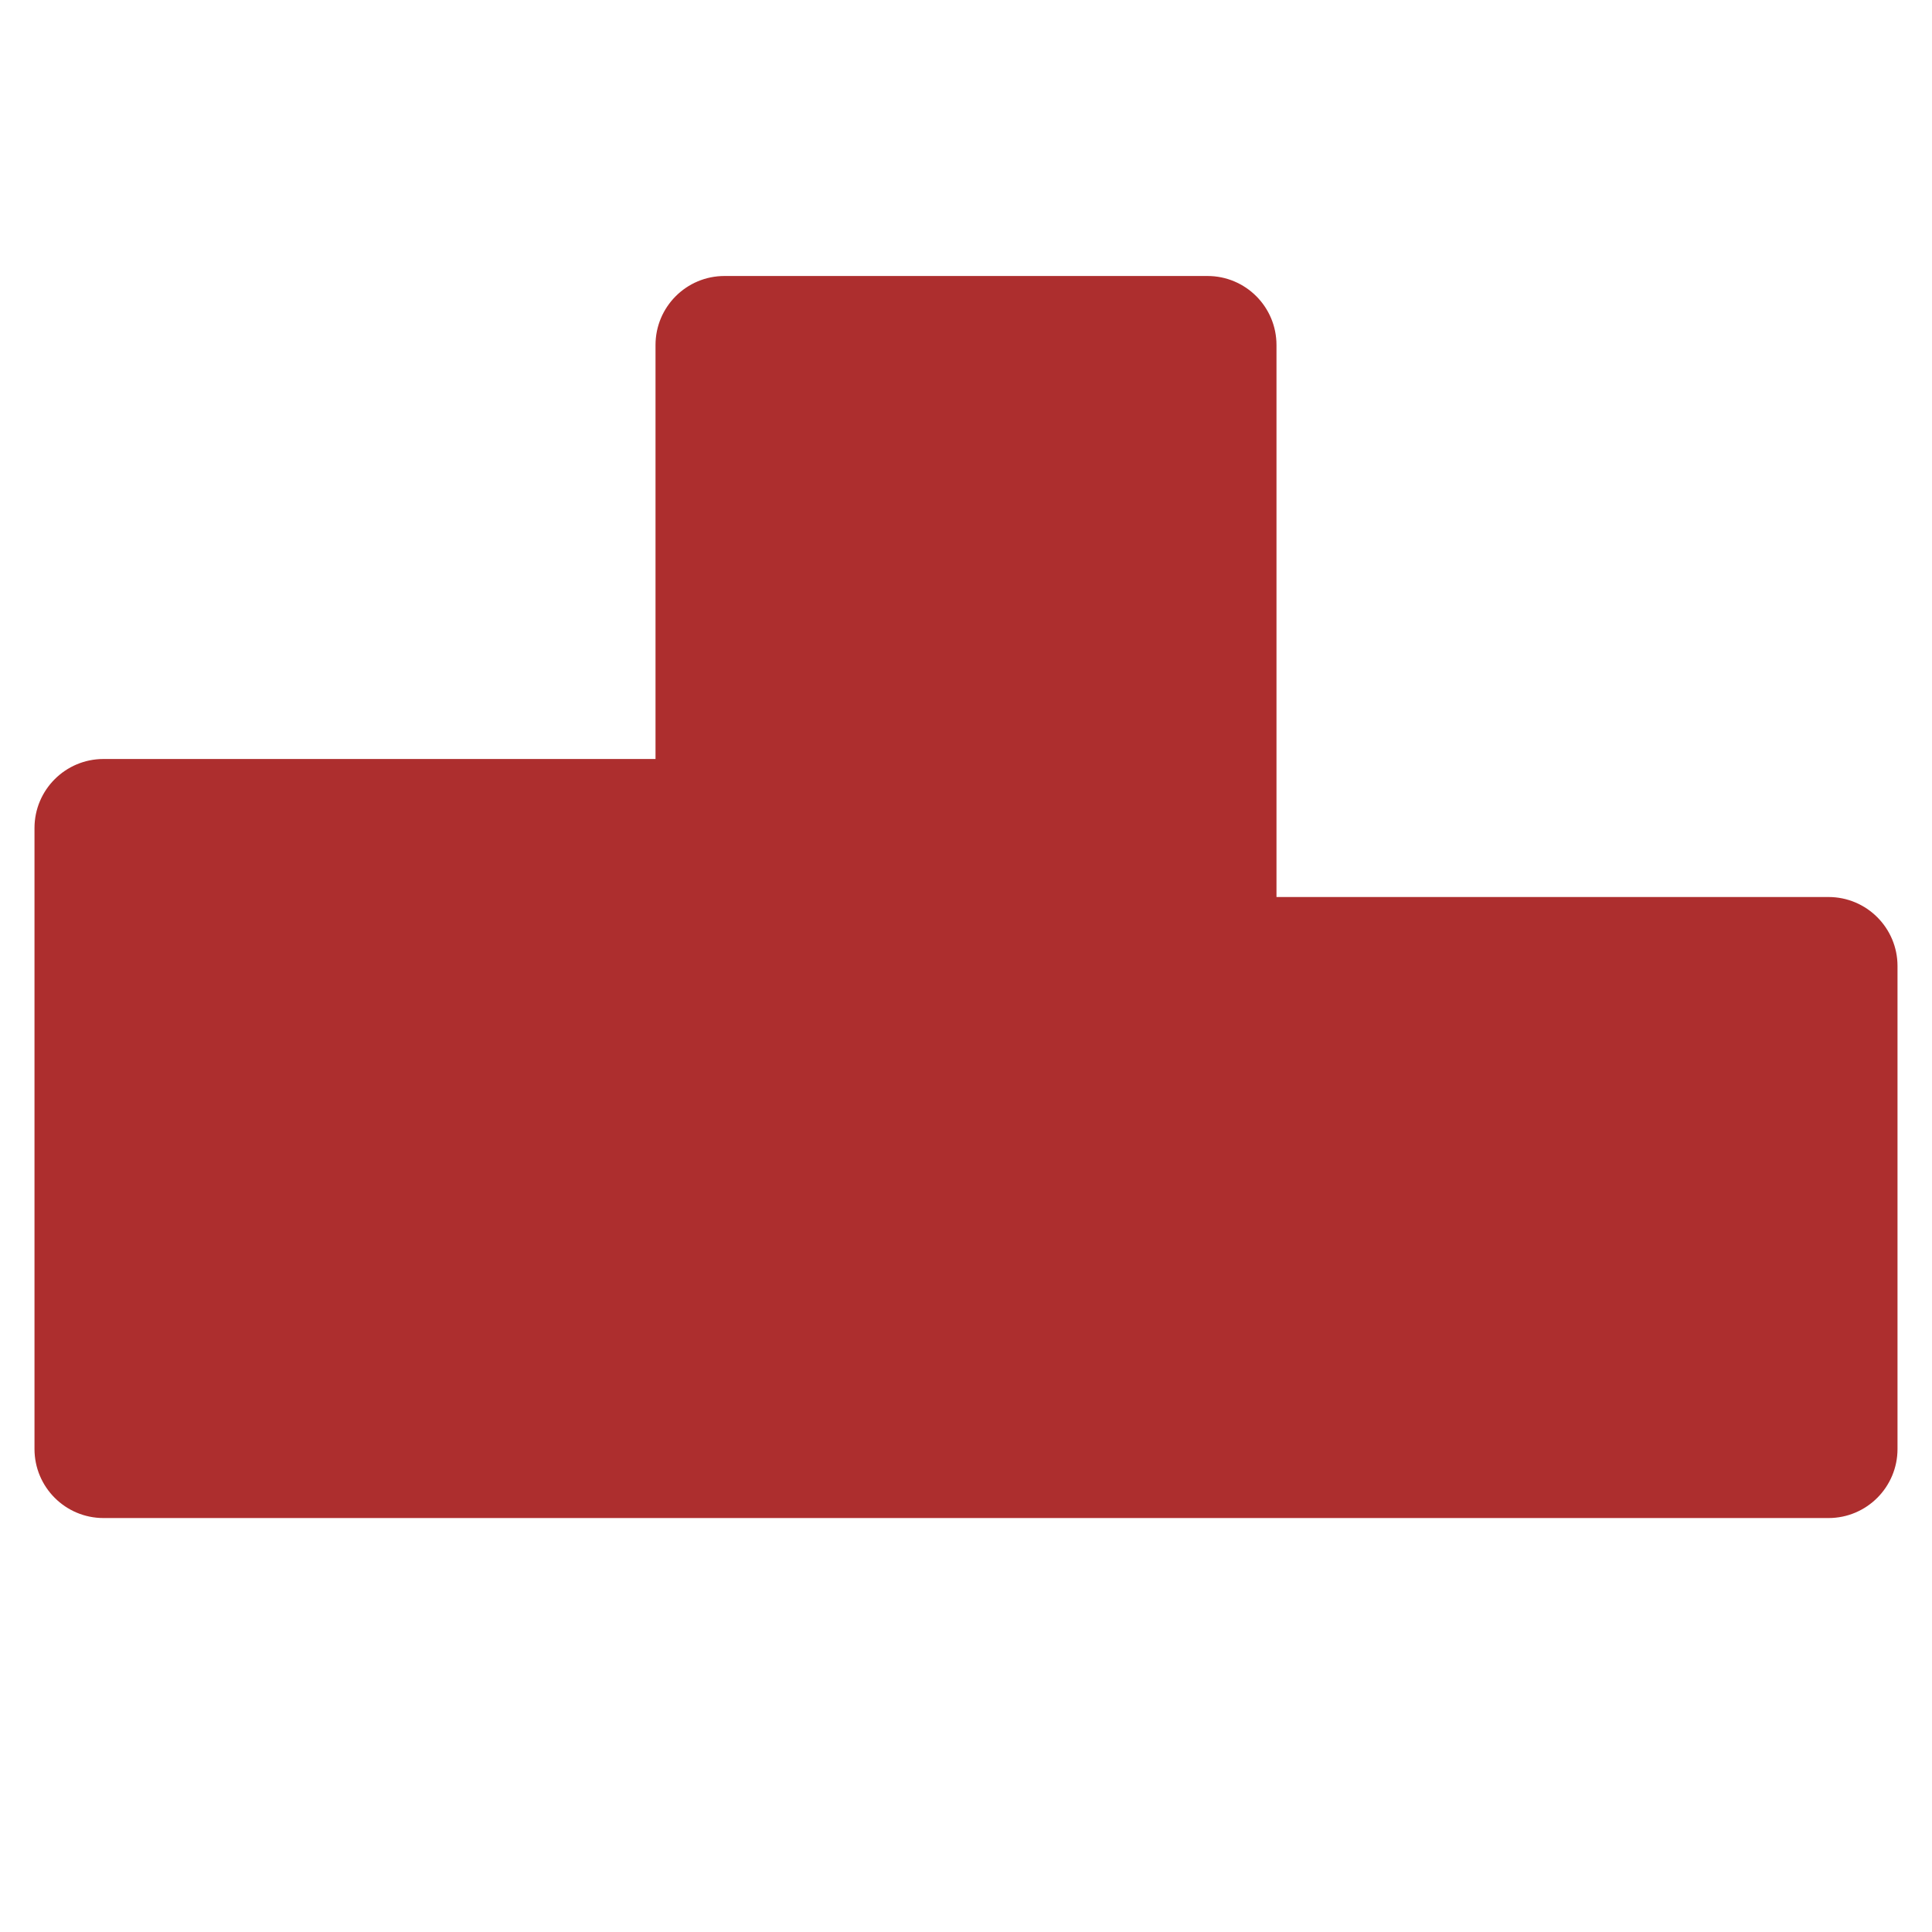 <svg width="34" height="34" viewBox="0 0 34 34" fill="none" xmlns="http://www.w3.org/2000/svg">
<g id="Icon/Podium">
<g id="Group">
<g id="Figure" filter="url(#filter0_i_927_7573)">
<path d="M12.75 6.071C12.079 6.071 11.536 6.615 11.536 7.286V14.571H1.821C1.151 14.571 0.607 15.115 0.607 15.786V26.714C0.607 27.385 1.151 27.929 1.821 27.929H32.179C32.849 27.929 33.393 27.385 33.393 26.714V18.214C33.393 17.544 32.849 17 32.179 17H22.464V7.286C22.464 6.615 21.921 6.071 21.25 6.071H12.75Z" fill="#AD2E2E"/>
</g>
</g>
</g>
<defs>
<filter id="filter0_i_927_7573" x="0.607" y="6.071" width="32.786" height="21.857" filterUnits="userSpaceOnUse" color-interpolation-filters="sRGB">
<feFlood flood-opacity="0" result="BackgroundImageFix"/>
<feBlend mode="normal" in="SourceGraphic" in2="BackgroundImageFix" result="shape"/>
<feColorMatrix in="SourceAlpha" type="matrix" values="0 0 0 0 0 0 0 0 0 0 0 0 0 0 0 0 0 0 127 0" result="hardAlpha"/>
<feOffset dy="-1.214"/>
<feComposite in2="hardAlpha" operator="arithmetic" k2="-1" k3="1"/>
<feColorMatrix type="matrix" values="0 0 0 0 0 0 0 0 0 0 0 0 0 0 0 0 0 0 0.25 0"/>
<feBlend mode="normal" in2="shape" result="effect1_innerShadow_927_7573"/>
</filter>
</defs>
</svg>
